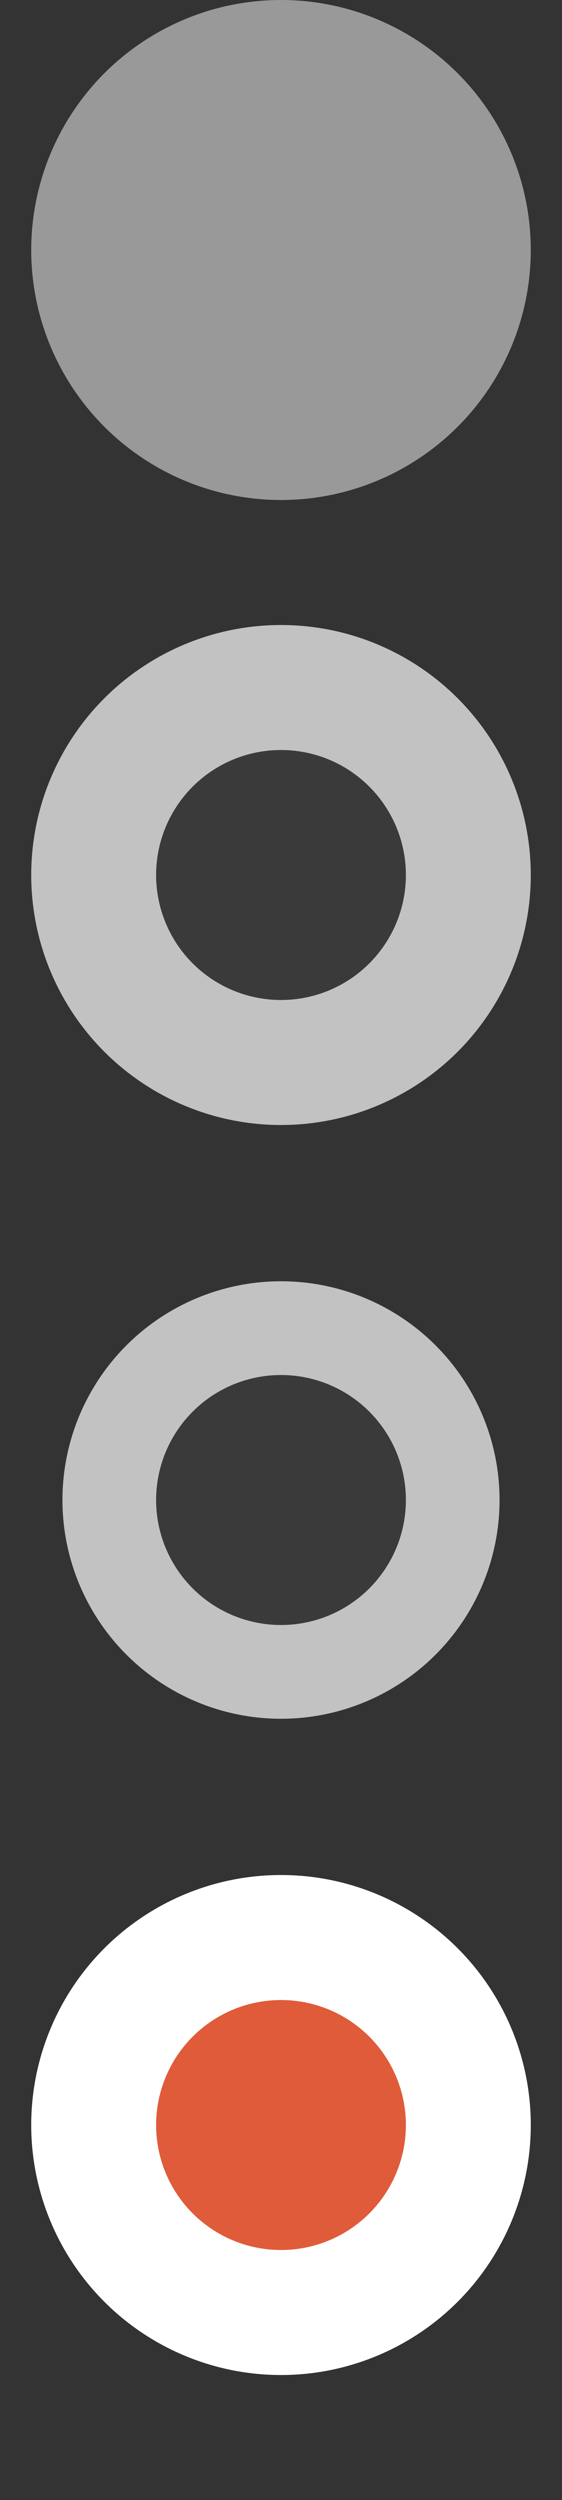 <?xml version="1.0" encoding="utf-8"?>
<!-- Generator: Adobe Illustrator 16.0.4, SVG Export Plug-In . SVG Version: 6.00 Build 0)  -->
<!DOCTYPE svg PUBLIC "-//W3C//DTD SVG 1.1//EN" "http://www.w3.org/Graphics/SVG/1.1/DTD/svg11.dtd">
<svg version="1.1" id="nav_icons" xmlns="http://www.w3.org/2000/svg" xmlns:xlink="http://www.w3.org/1999/xlink" x="0px" y="0px"
	 width="18px" height="80px" viewBox="0 0 18 80" enable-background="new 0 0 18 80" xml:space="preserve">
<rect x="0" y="0" width="18" height="80" fill="#333333" stroke="none"/>
<circle id="bg" opacity="0.5" fill="#FFFFFF" enable-background="new    " cx="9" cy="8" r="8"/>
<circle id="bg:hover" opacity="0.7" fill="#FFFFFF" enable-background="new    " cx="9" cy="28" r="8"/>
<circle id="dot:hover" opacity="0.7" enable-background="new    " cx="9" cy="28" r="4"/>
<circle id="bg:active" opacity="0.7" fill="#FFFFFF" enable-background="new    " cx="9" cy="48" r="7"/>
<circle id="dot:active_1_" opacity="0.7" enable-background="new    " cx="9" cy="48" r="4"/>
<circle id="bg_current" fill="#FFFFFF" cx="9" cy="68" r="8"/>
<circle id="dot_current" fill="#E05B3A" enable-background="new    " cx="9" cy="68" r="4"/>
</svg>
